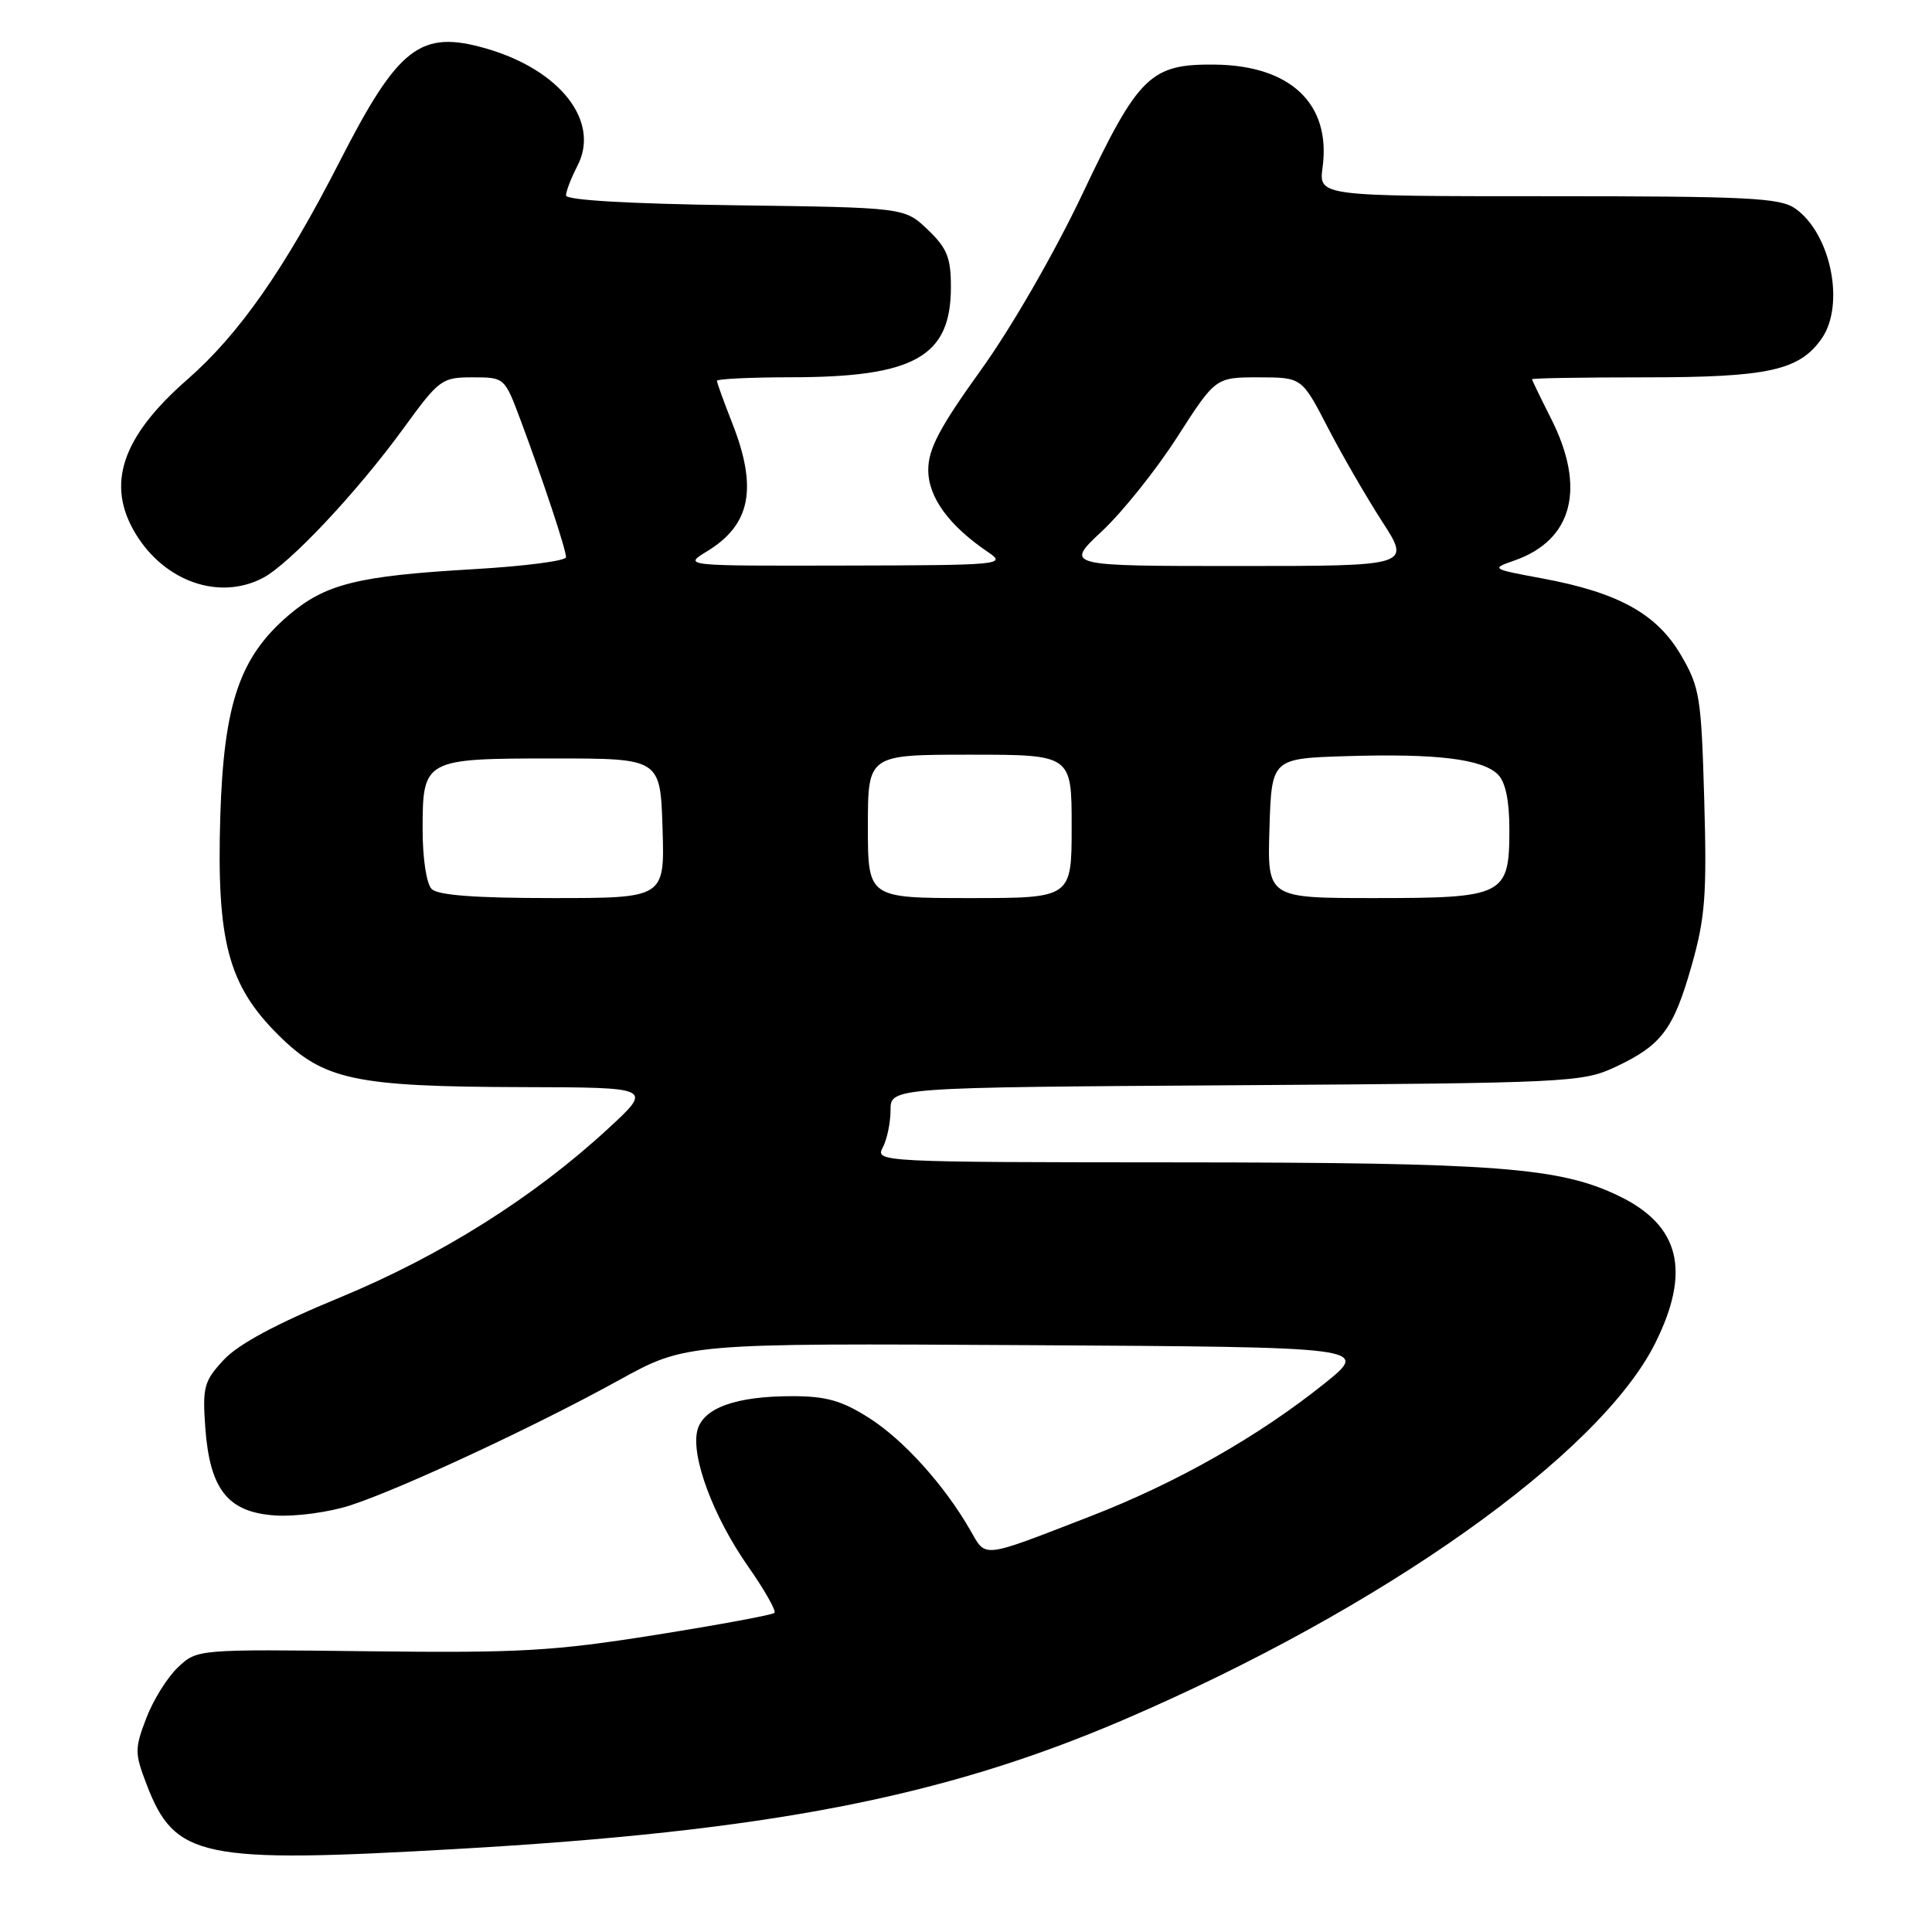 <?xml version="1.0" encoding="UTF-8" standalone="no"?>
<!DOCTYPE svg PUBLIC "-//W3C//DTD SVG 1.1//EN" "http://www.w3.org/Graphics/SVG/1.1/DTD/svg11.dtd" >
<svg xmlns="http://www.w3.org/2000/svg" xmlns:xlink="http://www.w3.org/1999/xlink" version="1.1" viewBox="0 0 256 256">
 <g >
 <path fill="currentColor"
d=" M 60.50 245.00 C 101.64 242.66 124.91 238.16 148.79 227.92 C 183.07 213.23 211.96 192.76 219.34 177.95 C 224.07 168.45 222.60 162.41 214.59 158.51 C 206.68 154.67 198.46 154.04 155.71 154.02 C 116.69 154.00 115.95 153.96 116.96 152.07 C 117.53 151.00 118.00 148.77 118.00 147.11 C 118.00 144.09 118.00 144.09 163.75 143.80 C 207.84 143.51 209.66 143.42 214.00 141.40 C 220.18 138.51 221.75 136.41 224.16 127.91 C 225.95 121.59 226.18 118.56 225.82 105.97 C 225.43 92.31 225.23 91.07 222.72 86.78 C 219.52 81.32 214.42 78.51 204.34 76.64 C 197.60 75.39 197.54 75.36 200.67 74.27 C 208.41 71.56 210.19 64.65 205.50 55.42 C 204.13 52.71 203.01 50.39 203.00 50.25 C 203.00 50.11 209.76 50.00 218.03 50.00 C 234.26 50.00 238.42 49.09 241.37 44.88 C 244.52 40.39 242.60 30.94 237.88 27.63 C 235.85 26.21 231.64 26.00 205.15 26.00 C 174.74 26.00 174.74 26.00 175.25 22.17 C 176.38 13.77 171.02 8.67 160.96 8.56 C 152.44 8.47 150.86 10.01 143.42 25.72 C 139.71 33.53 134.02 43.41 129.99 49.01 C 124.50 56.65 123.00 59.49 123.00 62.26 C 123.00 65.91 125.75 69.67 131.00 73.21 C 133.38 74.82 132.49 74.90 112.00 74.94 C 90.50 74.99 90.50 74.99 93.69 73.05 C 99.48 69.52 100.42 64.68 97.00 56.00 C 95.90 53.21 95.00 50.72 95.00 50.46 C 95.00 50.21 99.39 50.00 104.75 49.99 C 121.16 49.99 126.00 47.27 126.00 38.05 C 126.00 34.14 125.50 32.89 122.94 30.44 C 119.87 27.50 119.87 27.50 97.44 27.20 C 83.40 27.01 75.00 26.52 75.00 25.90 C 75.00 25.35 75.68 23.58 76.52 21.96 C 79.55 16.10 74.27 9.30 64.49 6.45 C 55.70 3.90 52.80 6.14 44.95 21.51 C 37.73 35.63 31.68 44.29 24.84 50.27 C 16.11 57.90 14.00 64.21 17.99 70.76 C 21.85 77.08 29.04 79.58 34.80 76.60 C 38.32 74.78 47.28 65.26 53.47 56.75 C 58.20 50.25 58.54 50.00 62.62 50.00 C 66.85 50.00 66.86 50.01 68.95 55.59 C 71.97 63.68 75.00 72.80 75.00 73.83 C 75.00 74.32 69.49 75.03 62.75 75.42 C 47.34 76.31 43.10 77.37 38.20 81.56 C 31.75 87.09 29.65 93.28 29.19 108.16 C 28.69 124.69 30.23 130.52 36.85 137.11 C 42.88 143.12 46.94 143.99 69.30 144.05 C 86.50 144.09 86.50 144.09 80.58 149.55 C 70.70 158.67 58.41 166.40 44.98 171.95 C 36.59 175.41 31.56 178.12 29.64 180.19 C 27.03 183.01 26.82 183.78 27.20 189.15 C 27.80 197.40 30.20 200.40 36.51 200.81 C 39.16 200.98 43.62 200.38 46.41 199.47 C 53.15 197.28 70.99 188.97 82.03 182.87 C 90.91 177.98 90.91 177.98 136.20 178.24 C 181.50 178.50 181.50 178.50 175.50 183.32 C 166.77 190.32 155.89 196.50 144.50 200.91 C 129.86 206.58 130.71 206.48 128.56 202.75 C 125.15 196.80 119.70 190.76 115.13 187.87 C 111.53 185.58 109.46 185.00 104.95 185.00 C 97.49 185.00 93.15 186.57 92.40 189.55 C 91.54 192.99 94.52 200.98 99.10 207.52 C 101.30 210.66 102.88 213.45 102.62 213.72 C 102.35 213.98 95.24 215.30 86.82 216.64 C 73.30 218.79 68.84 219.04 48.81 218.80 C 26.13 218.53 26.13 218.53 23.59 220.92 C 22.19 222.23 20.30 225.26 19.39 227.65 C 17.84 231.71 17.84 232.29 19.40 236.38 C 23.16 246.22 26.58 246.94 60.50 245.00 Z  M 57.20 117.80 C 56.51 117.11 56.00 113.78 56.00 109.92 C 56.00 100.59 56.17 100.50 73.40 100.50 C 87.50 100.50 87.50 100.50 87.79 109.75 C 88.08 119.00 88.08 119.00 73.24 119.00 C 63.03 119.00 58.03 118.63 57.20 117.80 Z  M 115.00 109.50 C 115.00 100.00 115.00 100.00 128.50 100.00 C 142.00 100.00 142.00 100.00 142.00 109.50 C 142.00 119.00 142.00 119.00 128.50 119.00 C 115.00 119.00 115.00 119.00 115.00 109.50 Z  M 168.21 109.75 C 168.50 100.50 168.50 100.50 178.50 100.19 C 190.37 99.83 196.42 100.57 198.49 102.63 C 199.49 103.63 200.00 106.10 200.00 109.92 C 200.00 118.67 199.34 119.00 182.13 119.00 C 167.92 119.00 167.92 119.00 168.21 109.75 Z  M 146.02 70.38 C 148.74 67.84 153.23 62.22 156.01 57.88 C 161.07 50.00 161.07 50.00 166.79 50.00 C 172.50 50.01 172.50 50.01 175.90 56.57 C 177.76 60.18 181.02 65.81 183.12 69.07 C 186.96 75.00 186.96 75.00 164.02 75.00 C 141.09 75.00 141.09 75.00 146.02 70.38 Z "/>
</g>
</svg>